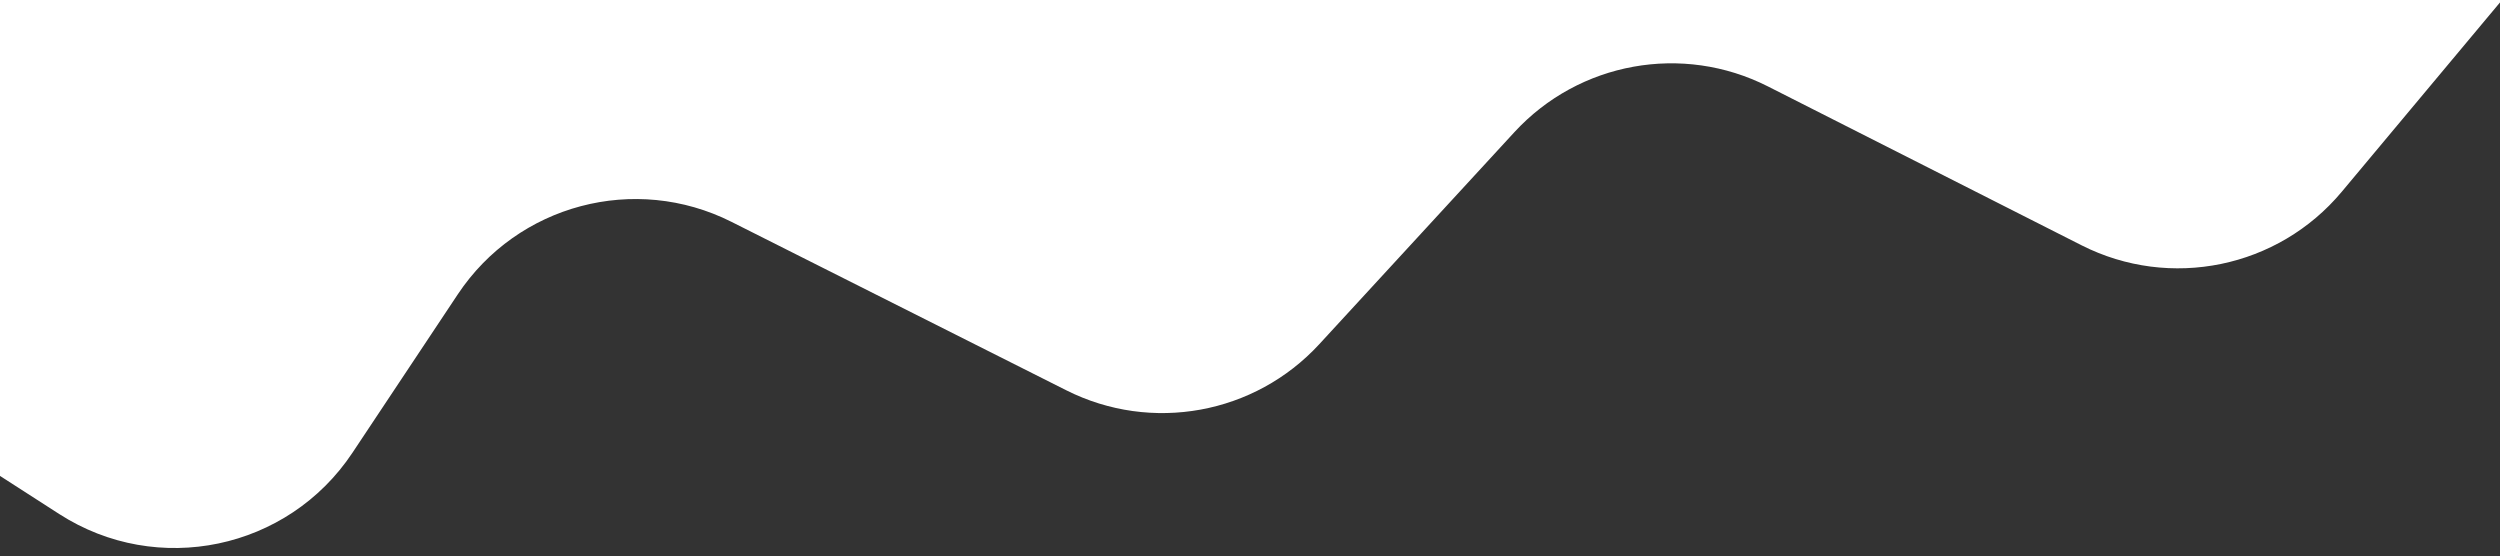 <svg width="1722" height="383" viewBox="0 0 1722 383" fill="none" xmlns="http://www.w3.org/2000/svg">
<rect x="0" y="0" width="1722" height="383" fill="#333333" stroke="none"/>
<g clip-path="url(#clip0_309_2)">
<path d="M40.808 354.074L-140.339 237.495C-194.177 202.846 -219.398 137.338 -202.695 75.531L229.73 -1524.62C231.705 -1531.92 239.23 -1536.25 246.539 -1534.27L864.434 -1367.29L2029.54 -1052.43C2034.96 -1050.96 2038.17 -1045.38 2036.71 -1039.96L1779.5 -88.204C1773.95 -67.677 1764.02 -48.599 1750.38 -32.284L1613 132.097C1569.12 184.6 1494.82 199.883 1433.78 168.961L1217.67 59.485C1158.96 29.743 1087.64 42.65 1043.07 91.08L908.732 237.068C864.269 285.386 793.154 298.357 734.496 268.847L503.812 152.792C437.4 119.382 356.499 140.812 315.336 202.718L242.771 311.853C198.294 378.745 108.357 397.547 40.808 354.074Z" fill="white"/>
</g>
<defs>
<clipPath id="clip0_309_2">
<rect width="1722" height="383" fill="white"/>
</clipPath>
</defs>
</svg>
